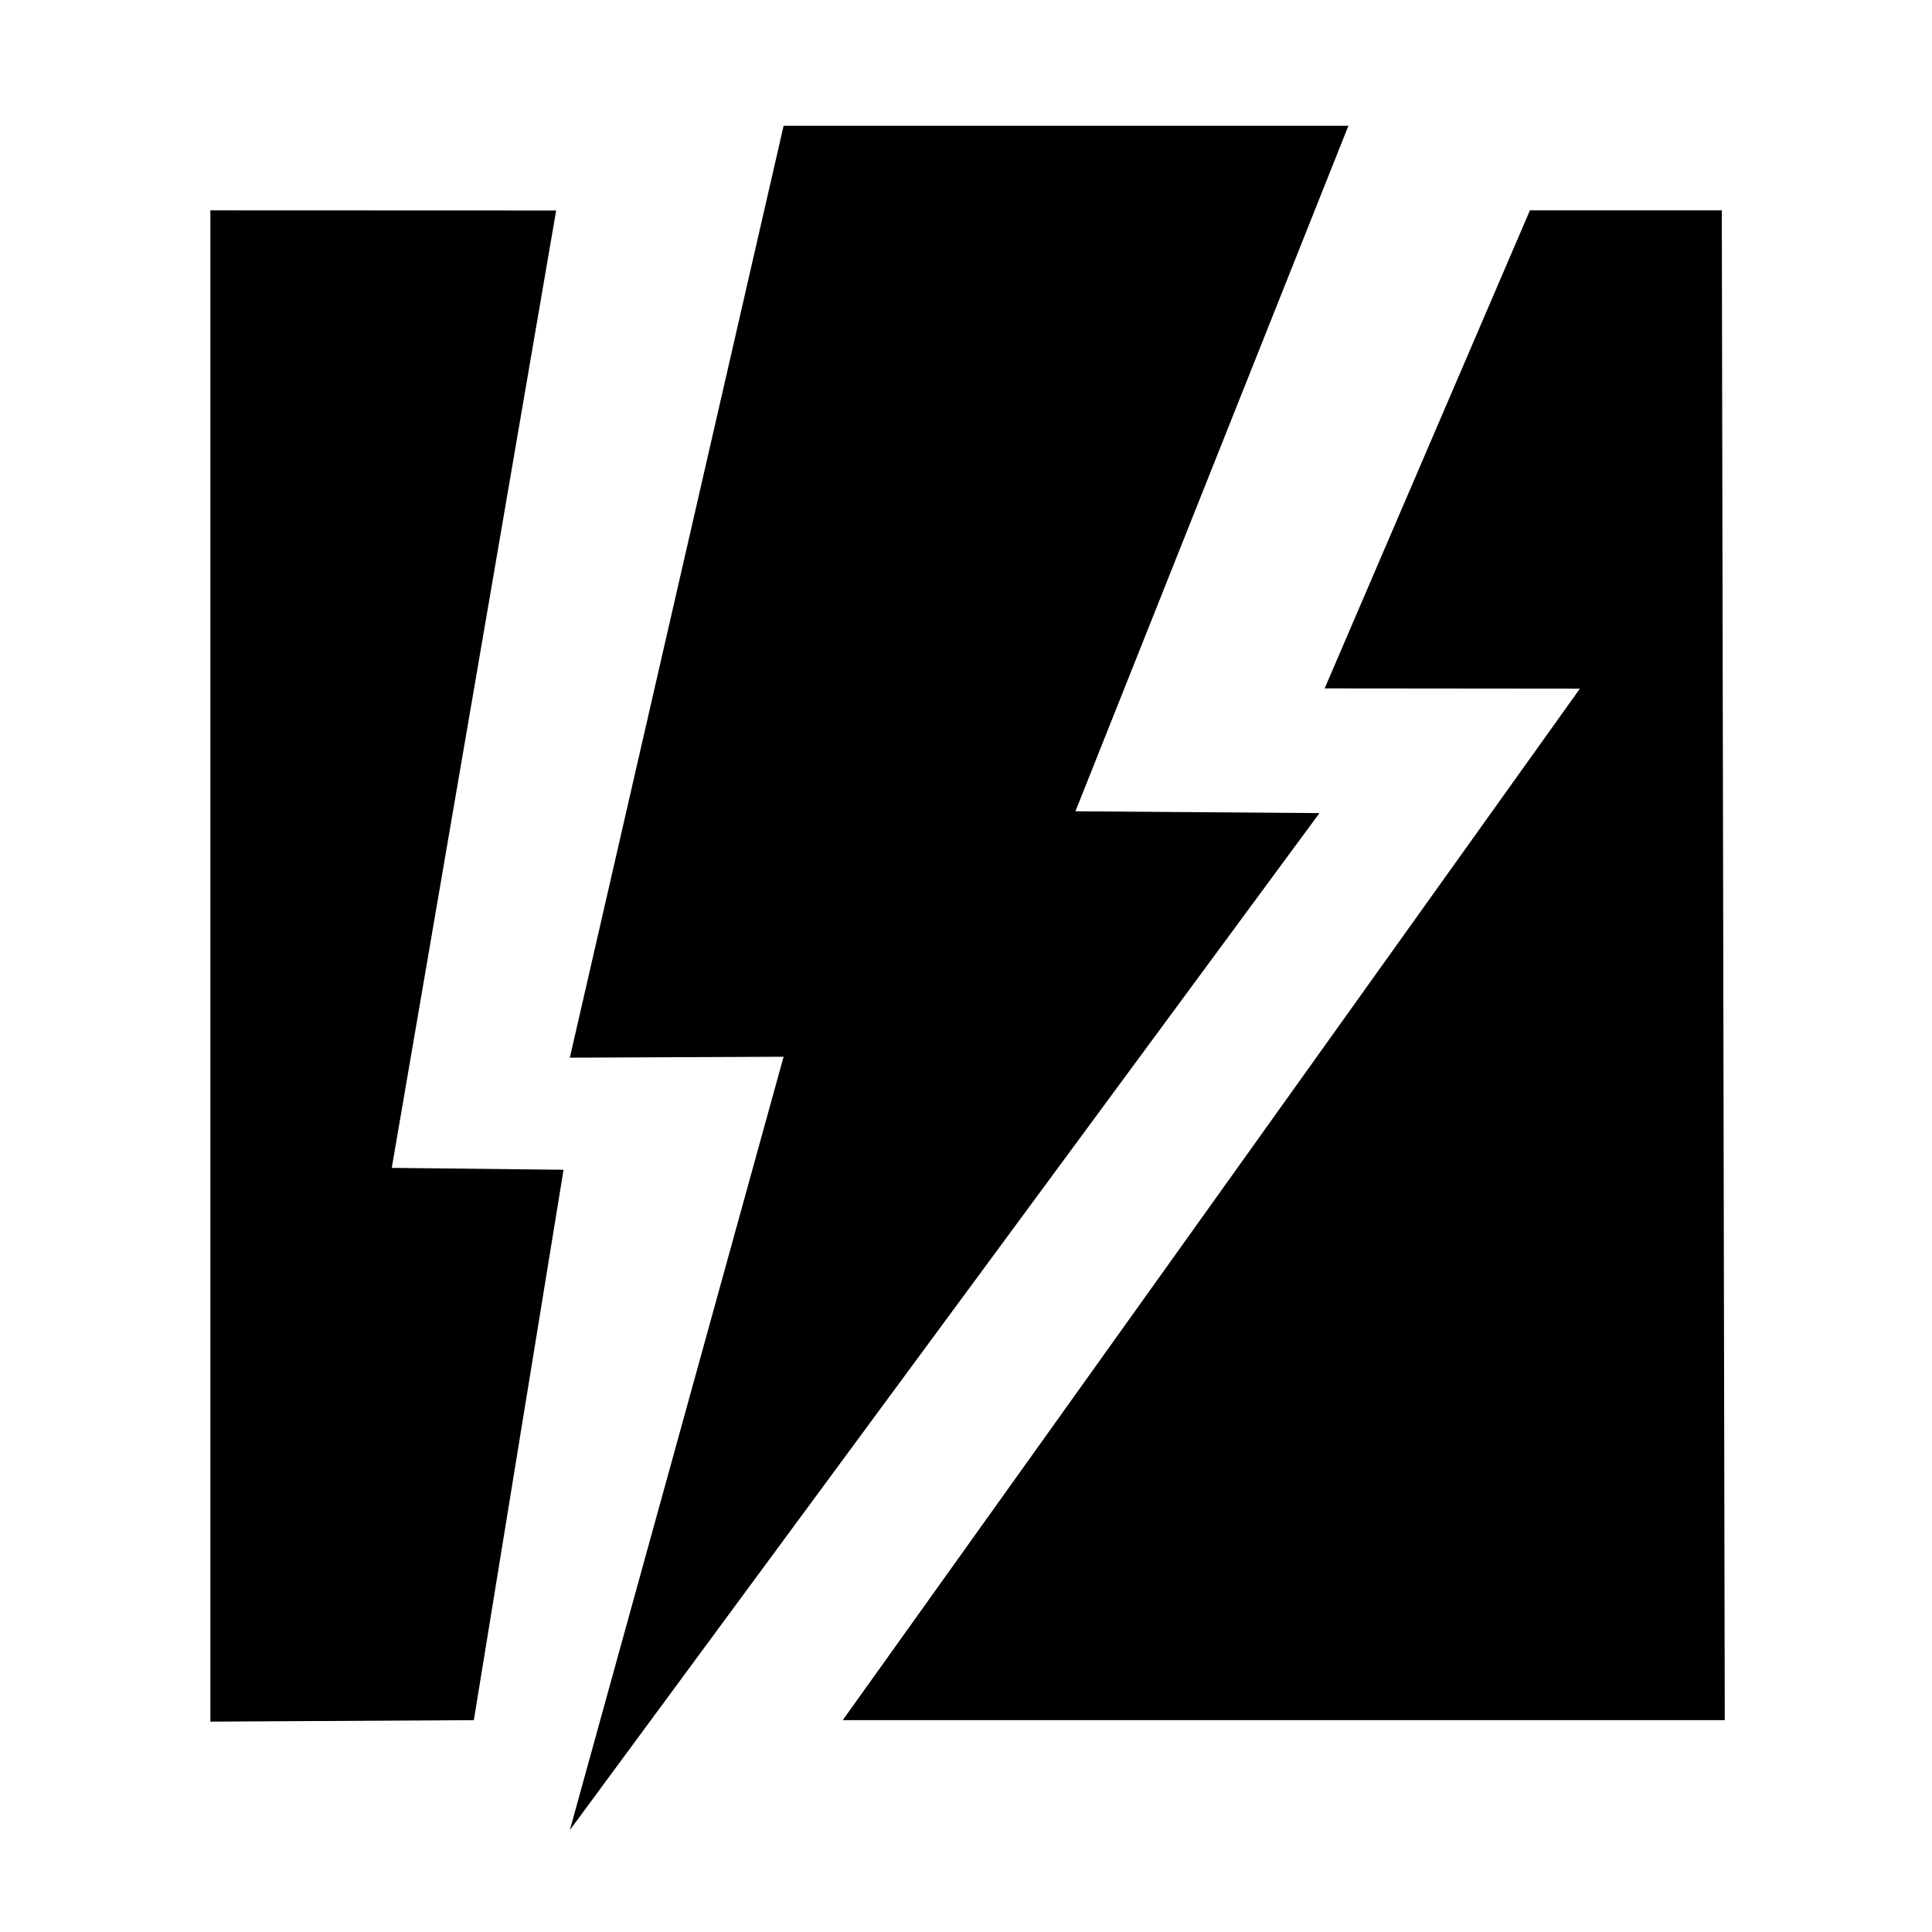 <?xml version="1.0"?>
<svg style="" version="1.1" xmlns="http://www.w3.org/2000/svg" x="0px" y="0px" width="256px" height="256px" viewBox="0 0 256 256">
  <polyline style="" points="27.875,27.875 73.692,27.893 51.91,154.75 74.672,155 62.787,227.93 27.875,228.125"/>
  <polyline style="" points="202.723,27.875 228.147,27.875 228.541,227.93 111.667,227.93 209.345,91.25 175.523,91.218"/>
  <polygon points="178.671,16.667 103.833,16.667 75.506,140.146 103.83,140.025 75.506,242.5 174.837,107.74 142.5,107.5"/>
</svg>
